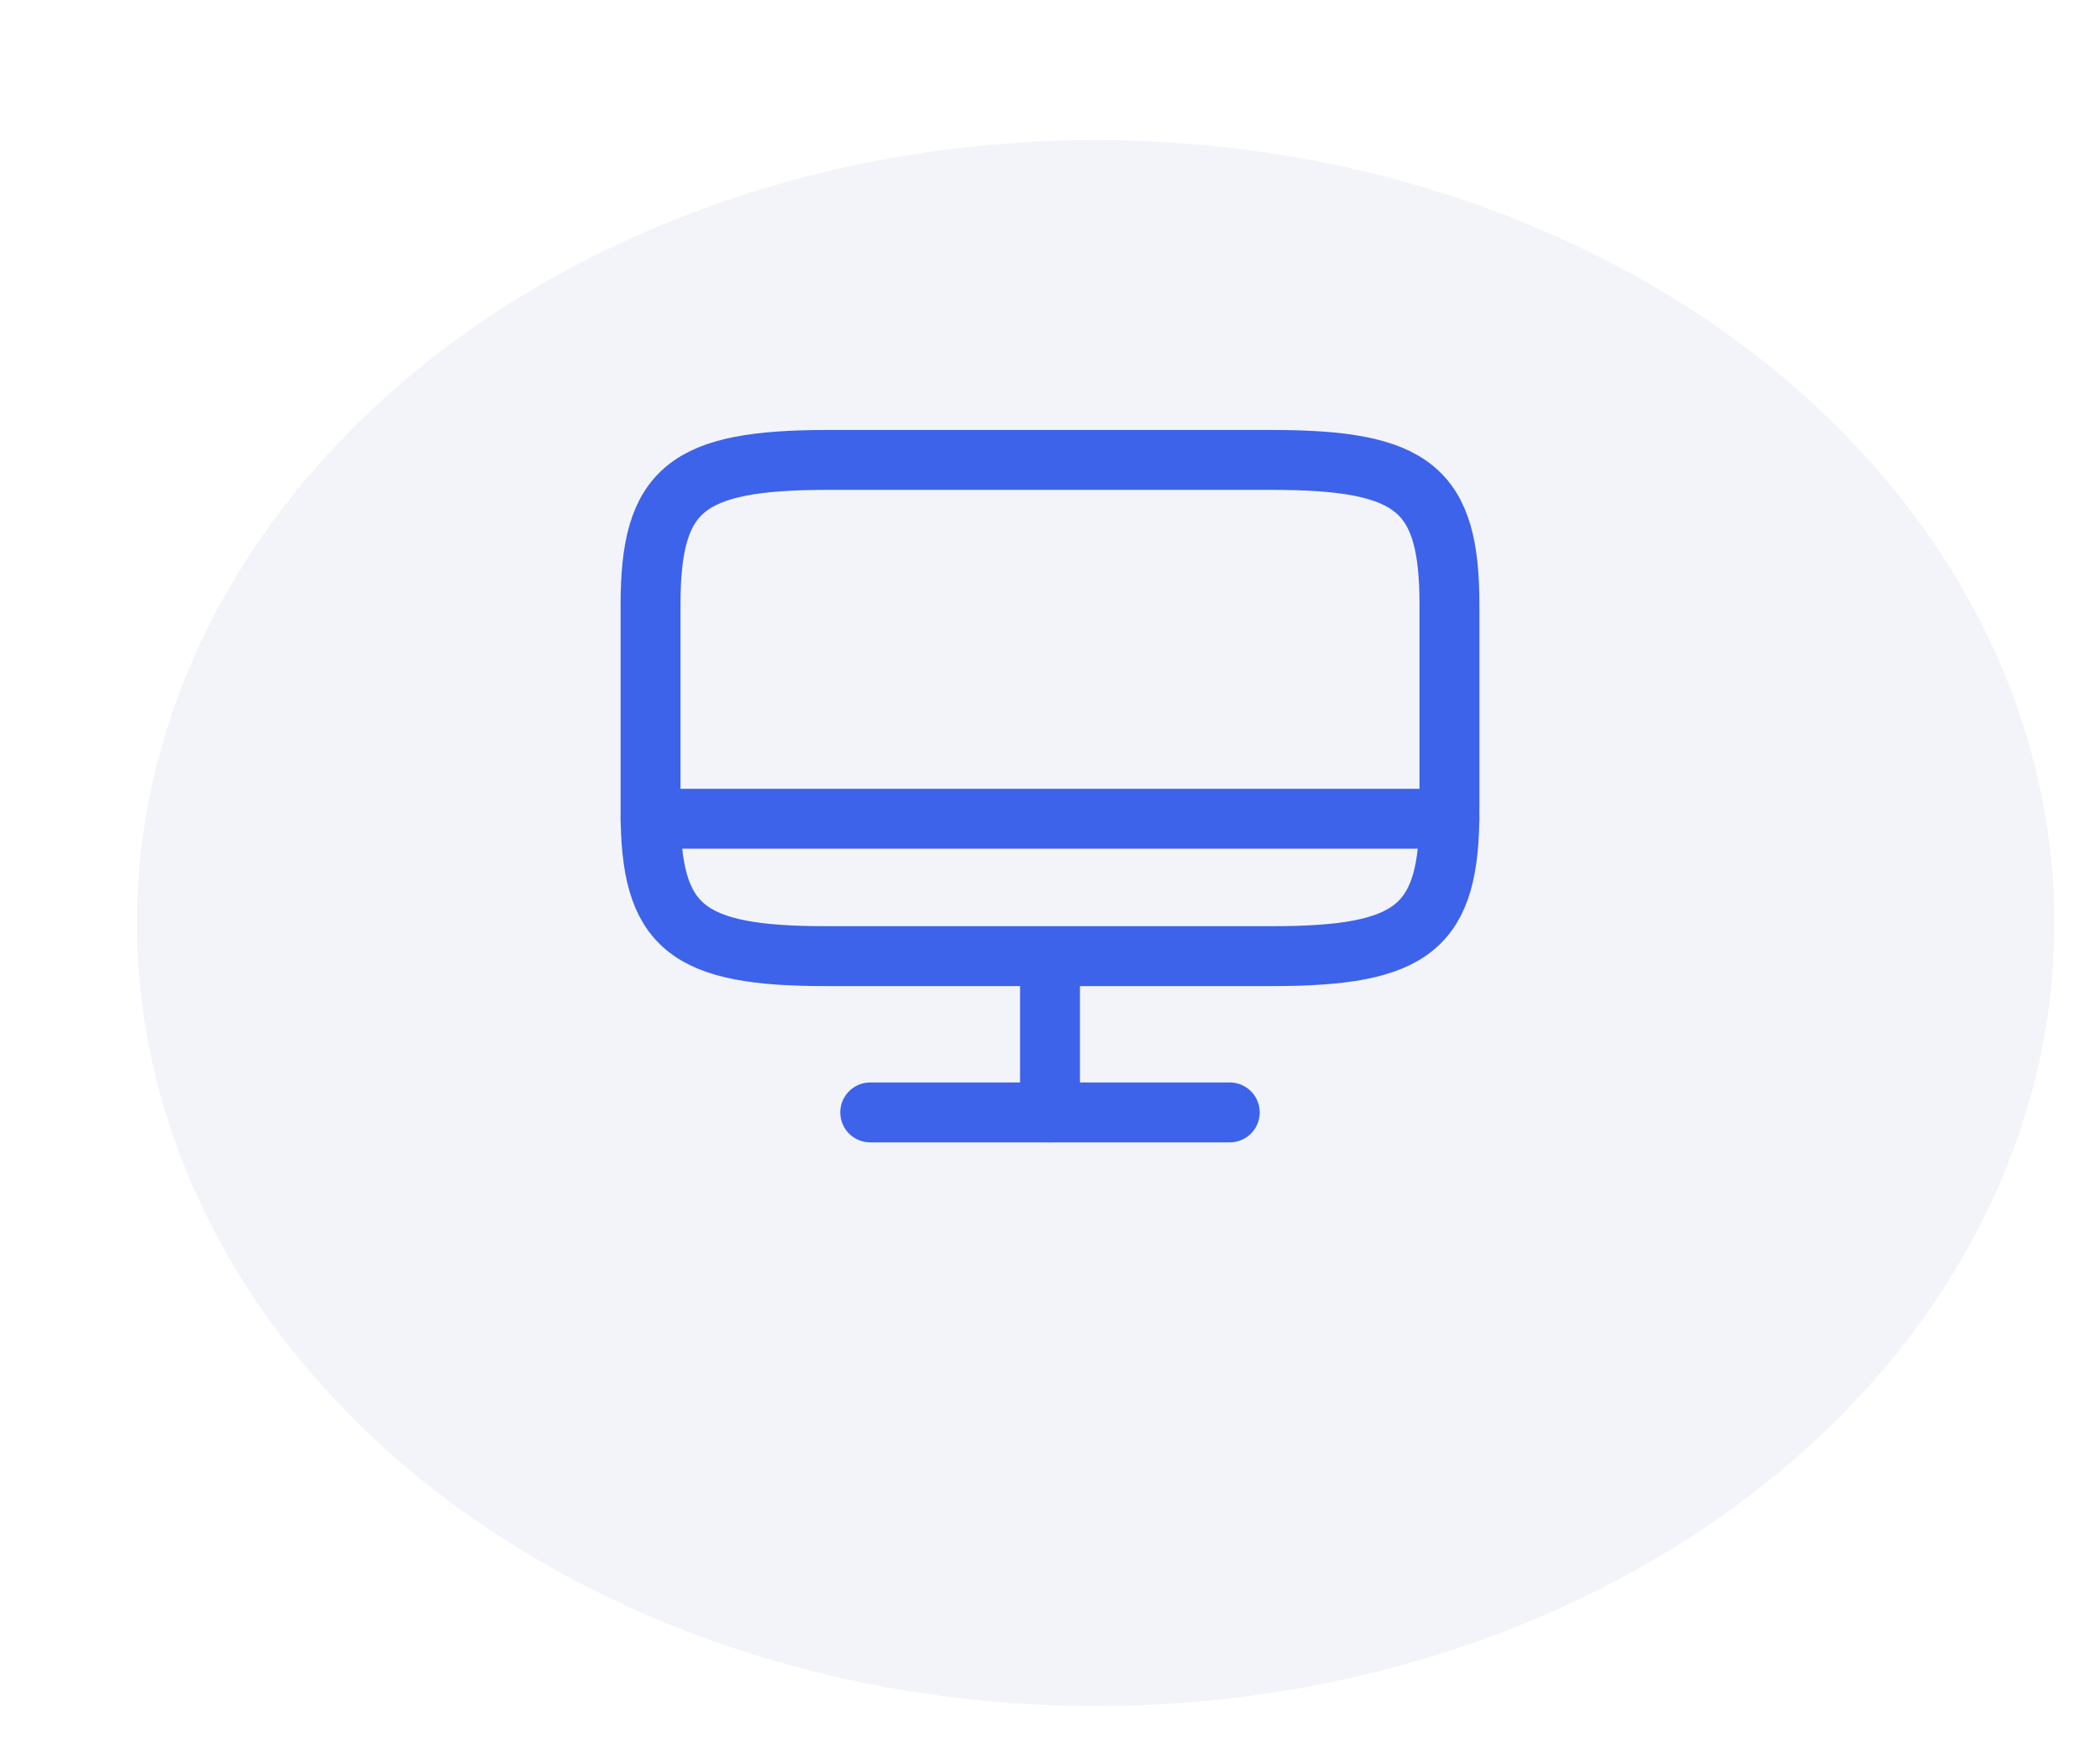 <svg viewBox="0 0 92 77" fill="none" xmlns="http://www.w3.org/2000/svg">
<g filter="url(#filter0_di_284_2225)">
<ellipse cx="46" cy="34.447" rx="42" ry="34.308" fill="#F3F4FA"/>
</g>
<path d="M36.27 20.152H55.712C61.943 20.152 63.5 21.424 63.5 26.499V35.548C63.5 40.637 61.943 41.895 55.73 41.895H36.27C30.058 41.909 28.5 40.637 28.5 35.562V26.499C28.5 21.424 30.058 20.152 36.27 20.152Z" stroke="#3D63EA" stroke-width="2.625" stroke-linecap="round" stroke-linejoin="round"/>
<path d="M46 41.908V48.741" stroke="#3D63EA" stroke-width="2.625" stroke-linecap="round" stroke-linejoin="round"/>
<path d="M28.5 35.876H63.5" stroke="#3D63EA" stroke-width="2.625" stroke-linecap="round" stroke-linejoin="round"/>
<path d="M38.125 48.742H53.875" stroke="#3D63EA" stroke-width="2.625" stroke-linecap="round" stroke-linejoin="round"/>
<defs>
<filter id="filter0_di_284_2225" x="0" y="0.139" width="92" height="76.615" filterUnits="userSpaceOnUse" color-interpolation-filters="sRGB">
<feFlood flood-opacity="0" result="BackgroundImageFix"/>
<feColorMatrix in="SourceAlpha" type="matrix" values="0 0 0 0 0 0 0 0 0 0 0 0 0 0 0 0 0 0 127 0" result="hardAlpha"/>
<feOffset dy="4"/>
<feGaussianBlur stdDeviation="2"/>
<feComposite in2="hardAlpha" operator="out"/>
<feColorMatrix type="matrix" values="0 0 0 0 0 0 0 0 0 0 0 0 0 0 0 0 0 0 0.25 0"/>
<feBlend mode="normal" in2="BackgroundImageFix" result="effect1_dropShadow_284_2225"/>
<feBlend mode="normal" in="SourceGraphic" in2="effect1_dropShadow_284_2225" result="shape"/>
<feColorMatrix in="SourceAlpha" type="matrix" values="0 0 0 0 0 0 0 0 0 0 0 0 0 0 0 0 0 0 127 0" result="hardAlpha"/>
<feOffset dx="2" dy="2"/>
<feGaussianBlur stdDeviation="2"/>
<feComposite in2="hardAlpha" operator="arithmetic" k2="-1" k3="1"/>
<feColorMatrix type="matrix" values="0 0 0 0 0 0 0 0 0 0 0 0 0 0 0 0 0 0 0.1 0"/>
<feBlend mode="normal" in2="shape" result="effect2_innerShadow_284_2225"/>
</filter>
</defs>
</svg>

